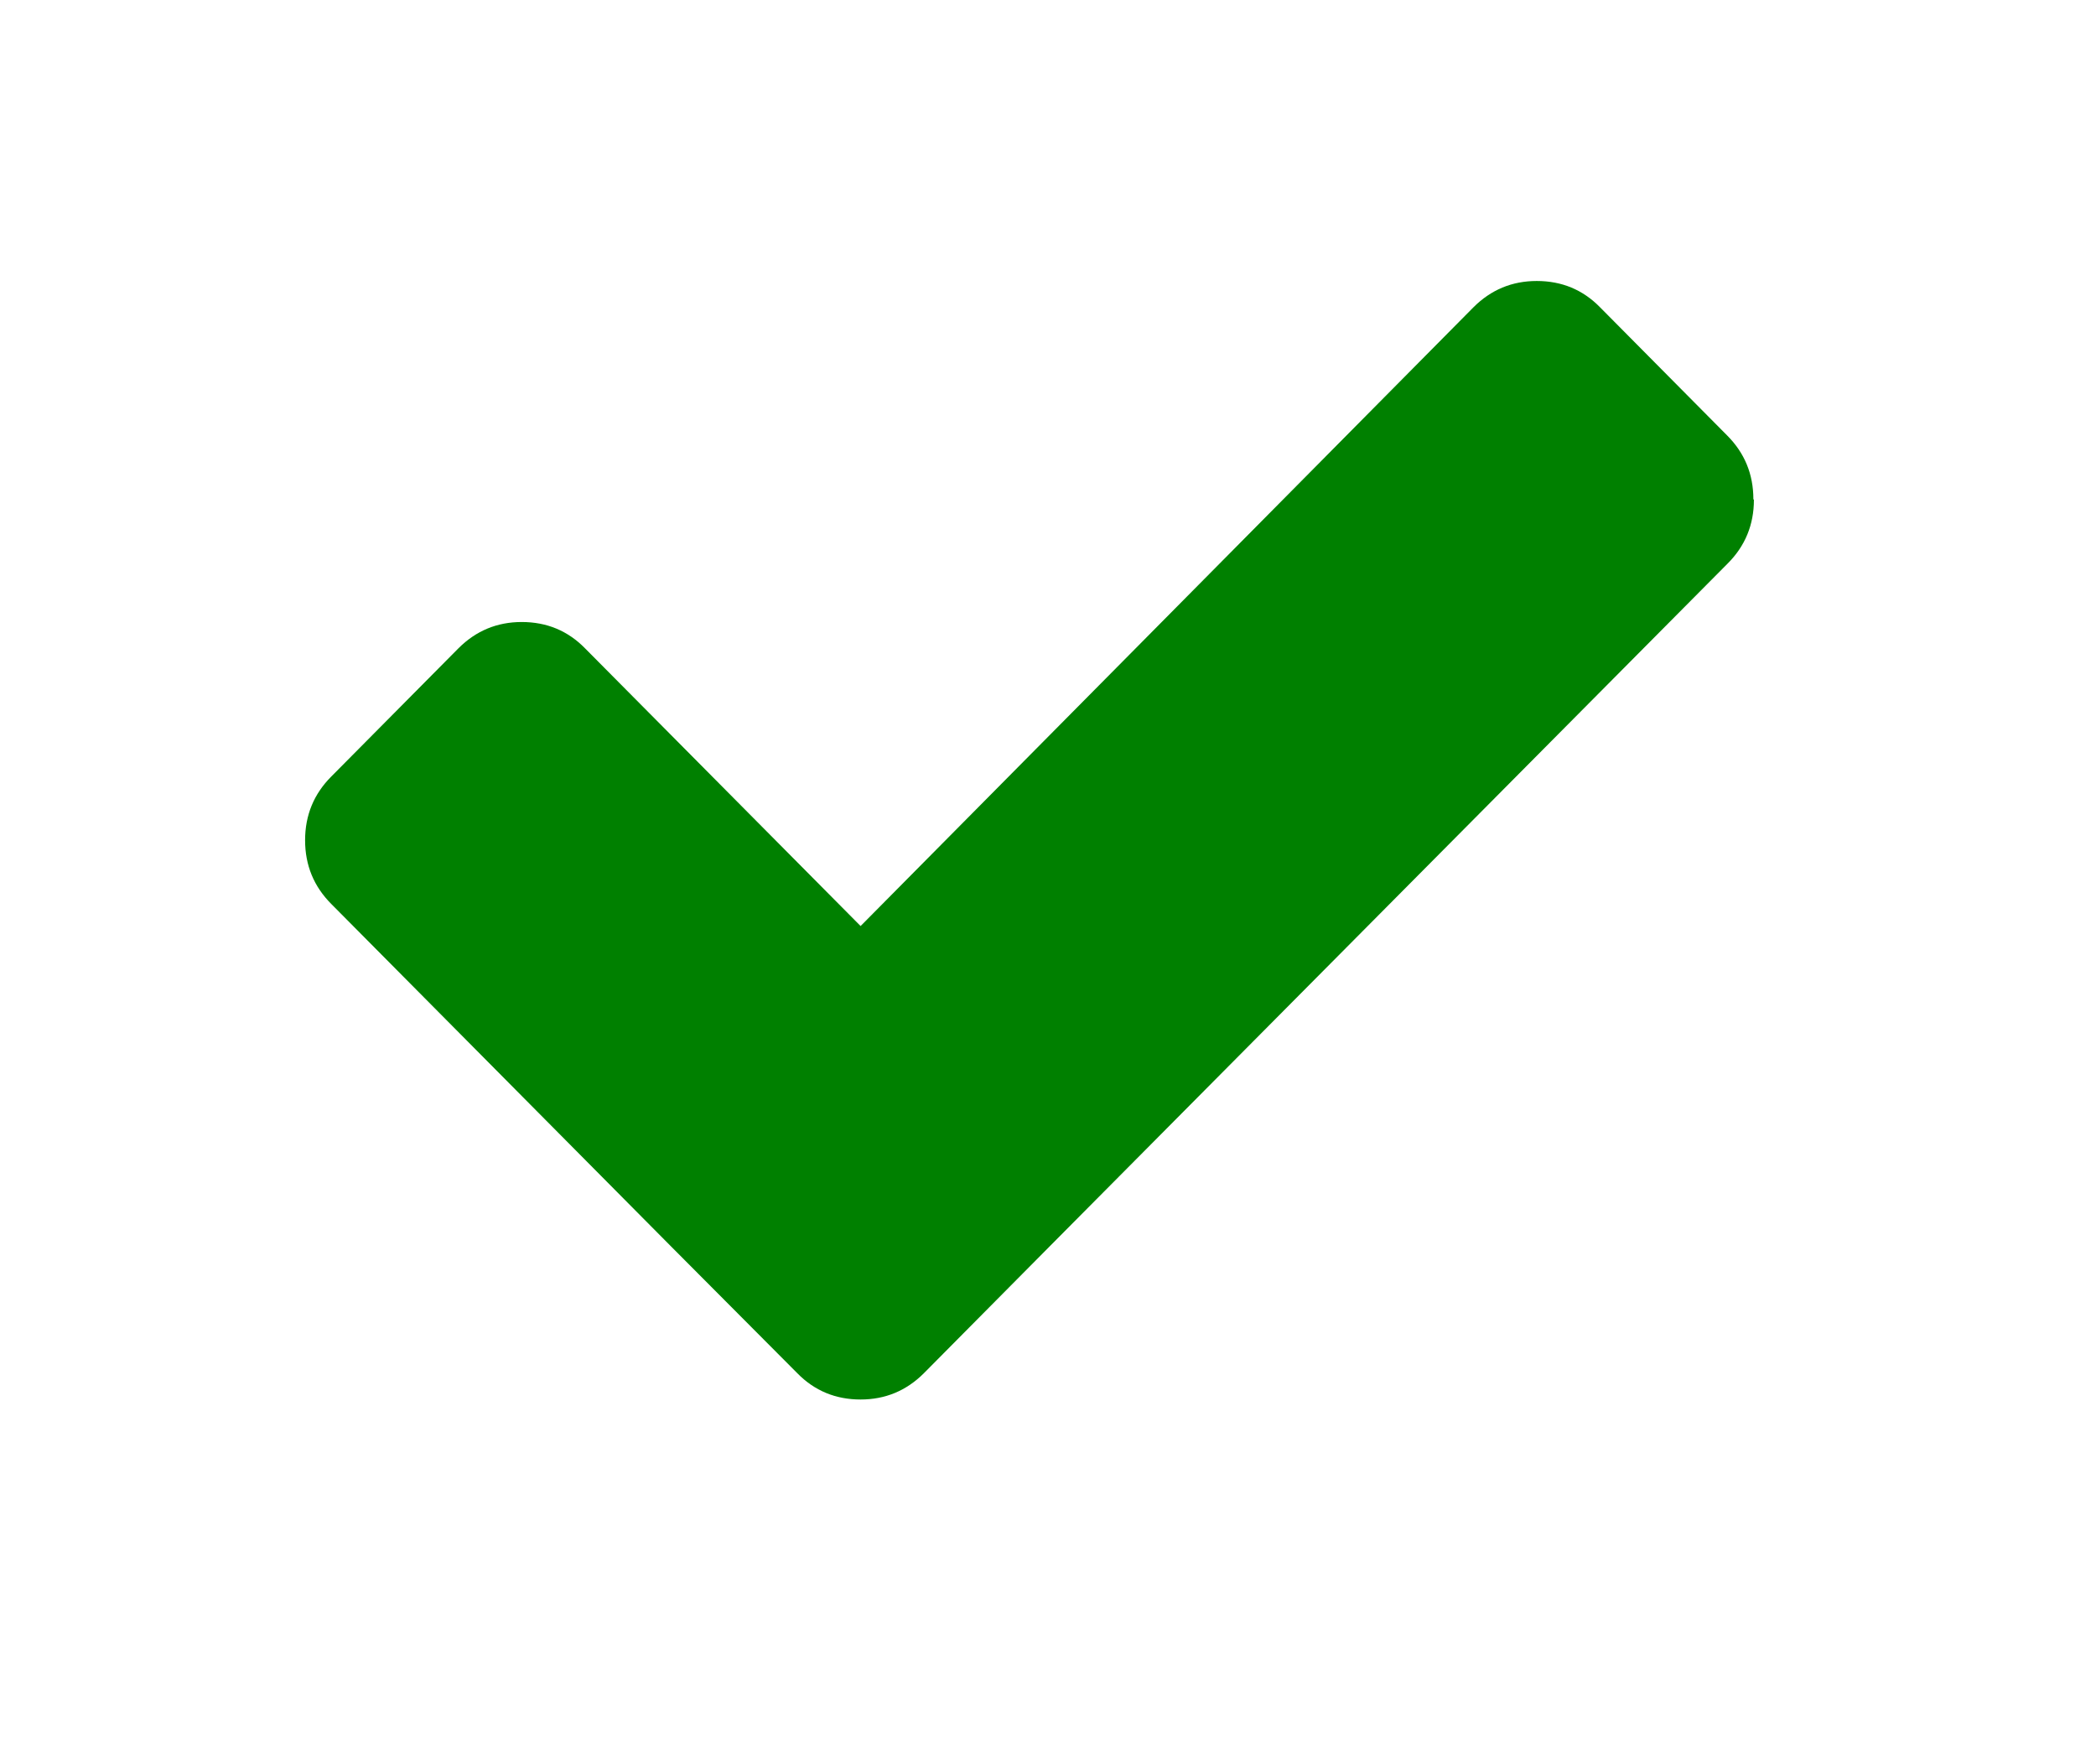 <?xml version="1.0" encoding="UTF-8" standalone="no"?>
<!-- Uploaded to: SVG Repo, www.svgrepo.com, Generator: SVG Repo Mixer Tools -->

<svg
   fill="#000000"
   width="223.37"
   height="187.946"
   viewBox="0 0 3.909 3.289"
   role="img"
   focusable="false"
   aria-hidden="true"
   version="1.1"
   id="svg1"
   sodipodi:docname="idle-icon.svg"
   inkscape:version="1.3.2 (091e20e, 2023-11-25, custom)"
   xmlns:inkscape="http://www.inkscape.org/namespaces/inkscape"
   xmlns:sodipodi="http://sodipodi.sourceforge.net/DTD/sodipodi-0.dtd"
   xmlns="http://www.w3.org/2000/svg"
   xmlns:svg="http://www.w3.org/2000/svg">
  <defs
     id="defs1" />
  <sodipodi:namedview
     id="namedview1"
     pagecolor="#ffffff"
     bordercolor="#000000"
     borderopacity="0.25"
     inkscape:showpageshadow="2"
     inkscape:pageopacity="0.0"
     inkscape:pagecheckerboard="0"
     inkscape:deskcolor="#d1d1d1"
     inkscape:zoom="1.01625"
     inkscape:cx="276.01476"
     inkscape:cy="248.46248"
     inkscape:window-width="1920"
     inkscape:window-height="1009"
     inkscape:window-x="-8"
     inkscape:window-y="-8"
     inkscape:window-maximized="1"
     inkscape:current-layer="svg1" />
  <path
     fill="#008000"
     d="m 3.271,0.932 q 0,0.07 -0.049,0.119 L 1.96,2.322 1.723,2.561 Q 1.674,2.61 1.605,2.61 q -0.07,0 -0.118,-0.049 L 1.249,2.322 0.618,1.686 q -0.049,-0.049 -0.049,-0.119 0,-0.07 0.049,-0.119 l 0.237,-0.239 q 0.049,-0.049 0.118,-0.049 0.07,0 0.118,0.049 L 1.605,1.727 2.748,0.573 q 0.049,-0.049 0.118,-0.049 0.07,0 0.118,0.049 l 0.237,0.239 q 0.049,0.049 0.049,0.119 z"
     id="path1"
     style="stroke-width:0.226" />
</svg>
